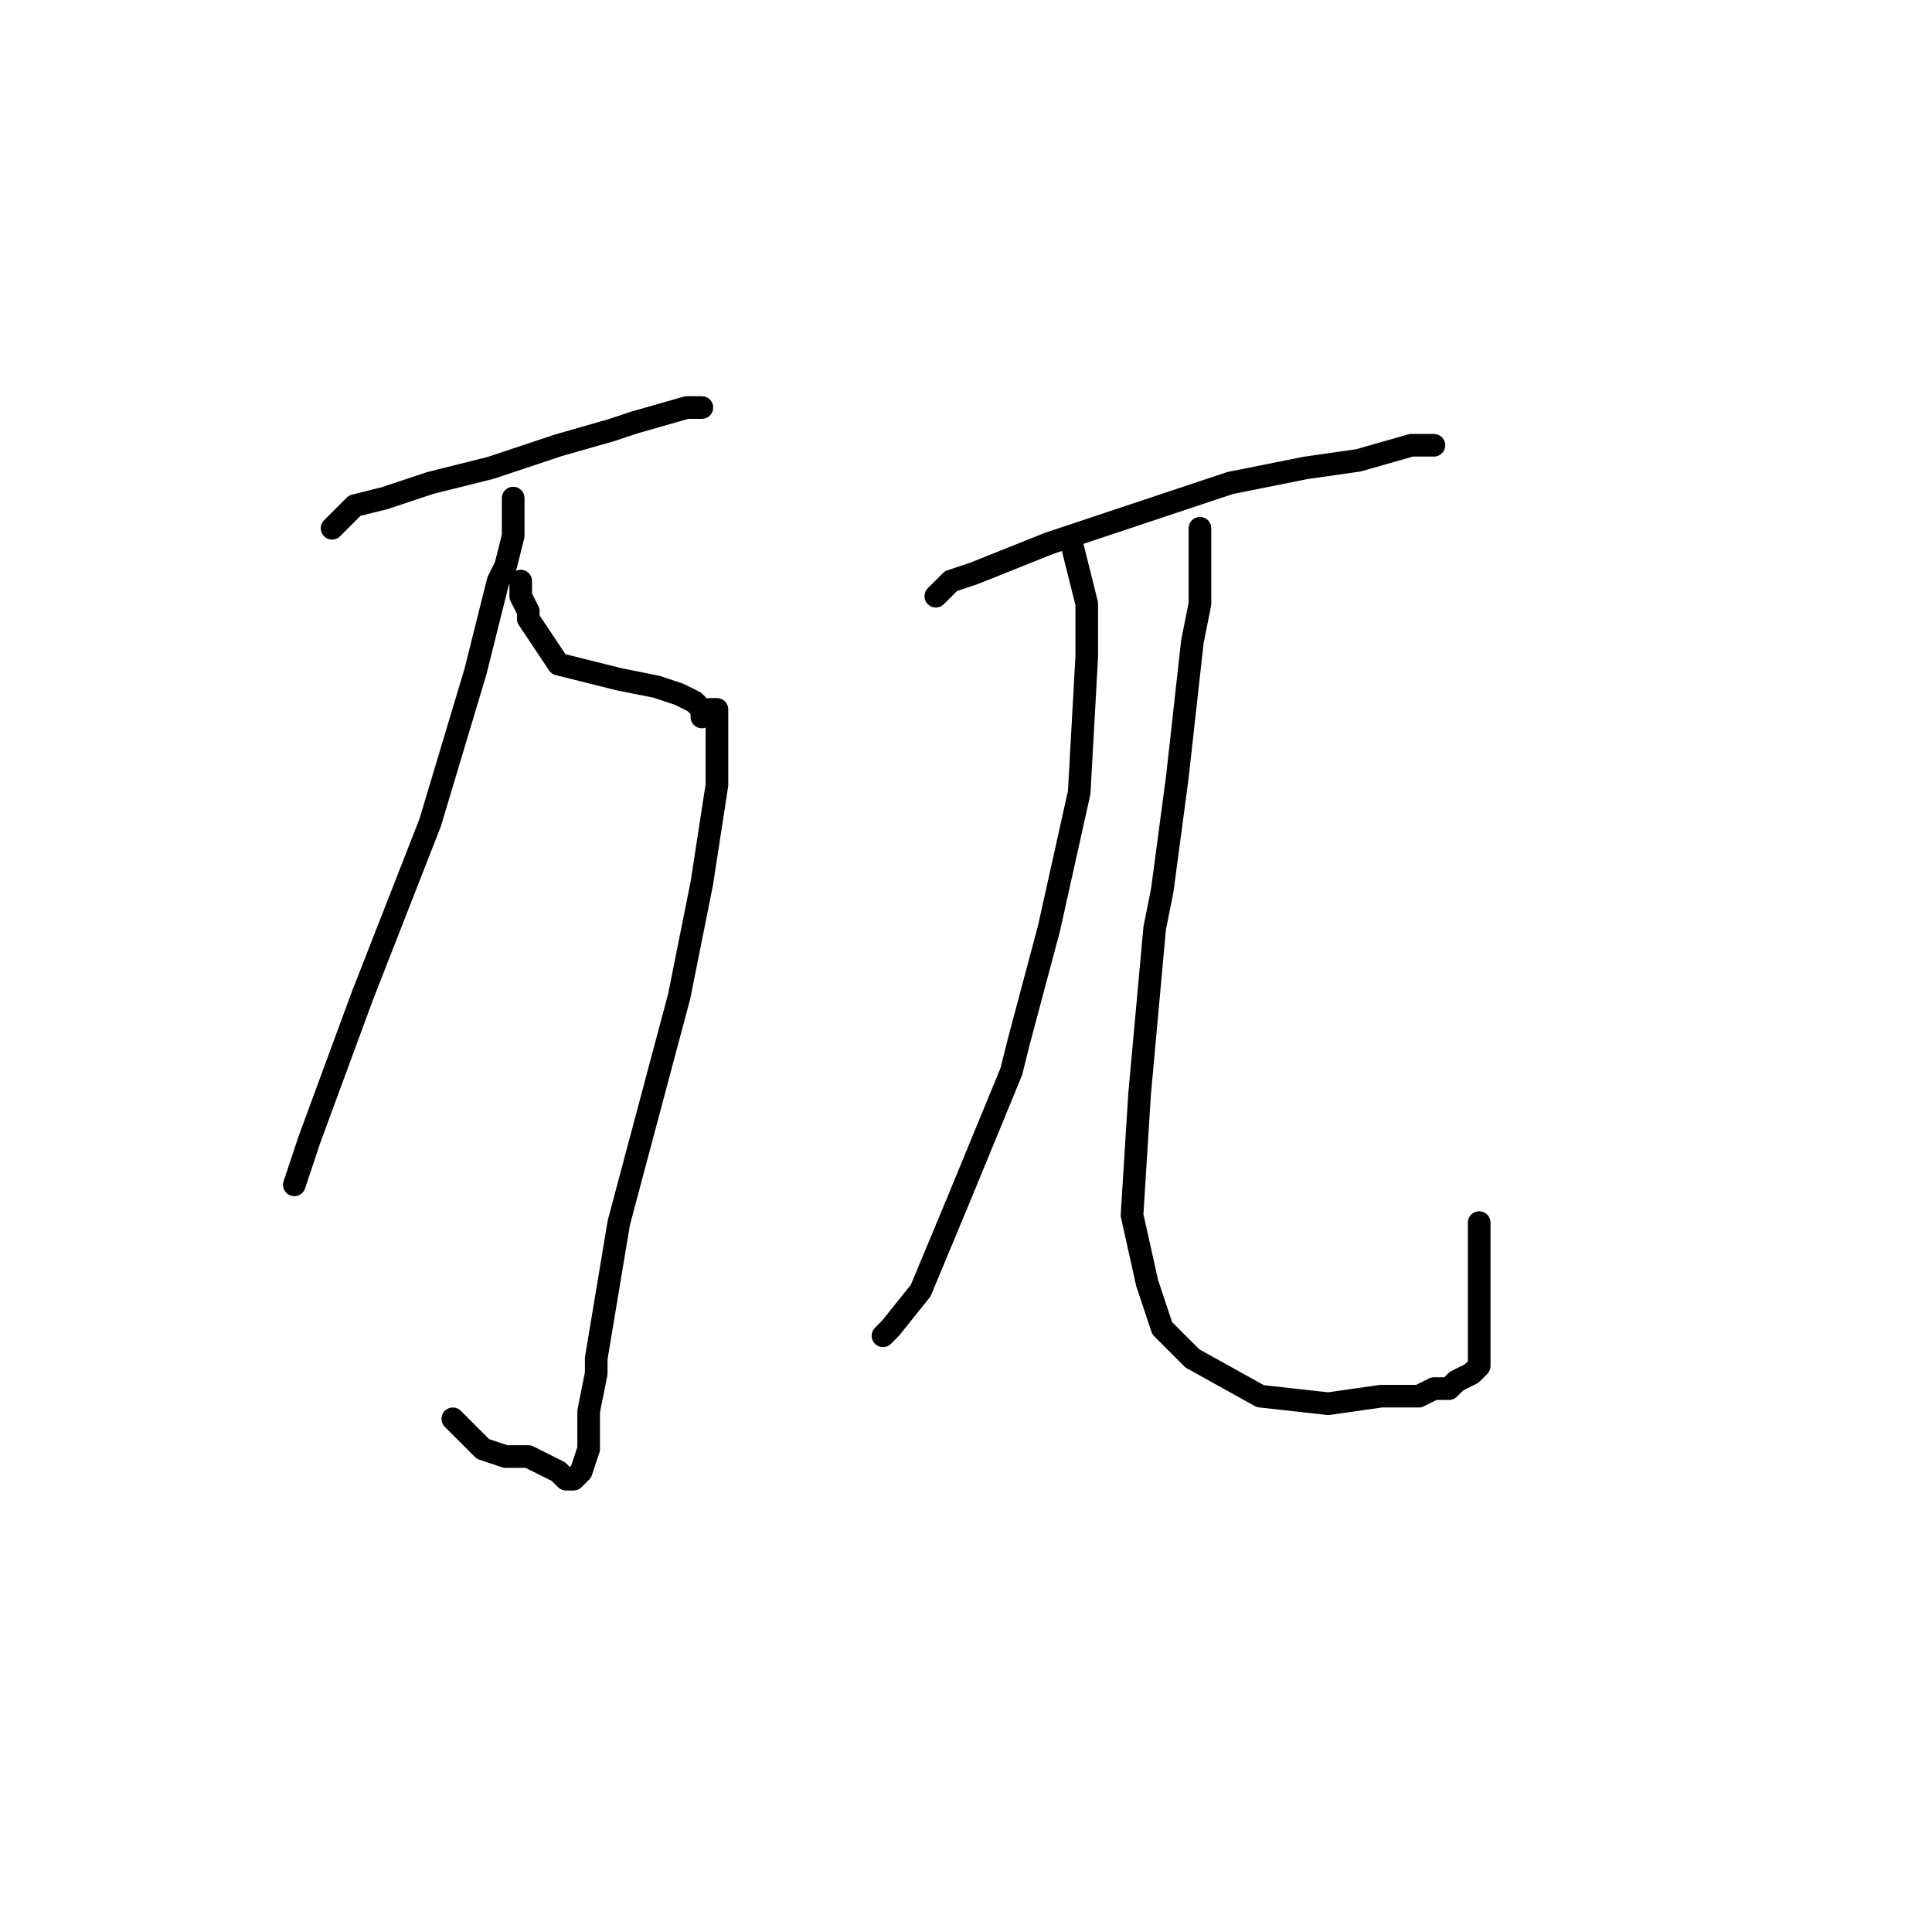 <?xml version="1.0" standalone="no"?>
    <svg width="256" height="256" xmlns="http://www.w3.org/2000/svg" version="1.1">
    <polyline stroke="black" stroke-width="3" stroke-linecap="round" fill="transparent" stroke-linejoin="round" points="44 70 45 69 46 68 47 67 51 66 57 64 65 62 74 59 81 57 84 56 91 54 93 54 93 54 " />
        <polyline stroke="black" stroke-width="3" stroke-linecap="round" fill="transparent" stroke-linejoin="round" points="68 66 68 68 68 70 68 71 67 75 66 77 63 89 57 109 48 132 41 151 39 157 39 157 " />
        <polyline stroke="black" stroke-width="3" stroke-linecap="round" fill="transparent" stroke-linejoin="round" points="69 77 69 78 69 79 70 81 70 82 72 85 74 88 78 89 82 90 87 91 90 92 92 93 93 94 93 95 94 94 95 94 95 97 95 104 93 117 90 132 86 147 82 162 80 174 79 180 79 182 78 187 78 188 78 192 77 195 76 196 75 196 74 195 72 194 70 193 67 193 64 192 63 191 60 188 60 188 " />
        <polyline stroke="black" stroke-width="3" stroke-linecap="round" fill="transparent" stroke-linejoin="round" points="124 79 125 78 126 77 129 76 139 72 151 68 163 64 173 62 180 61 187 59 190 59 190 59 " />
        <polyline stroke="black" stroke-width="3" stroke-linecap="round" fill="transparent" stroke-linejoin="round" points="142 72 143 76 144 80 144 87 143 105 139 123 135 138 134 142 127 159 122 171 118 176 117 177 117 177 " />
        <polyline stroke="black" stroke-width="3" stroke-linecap="round" fill="transparent" stroke-linejoin="round" points="159 70 159 75 159 80 158 85 156 103 154 118 153 123 151 145 150 161 152 170 154 176 158 180 167 185 176 186 183 185 187 185 188 185 190 184 191 184 192 184 193 183 195 182 196 181 196 179 196 176 196 174 196 169 196 166 196 162 196 162 " />
        </svg>